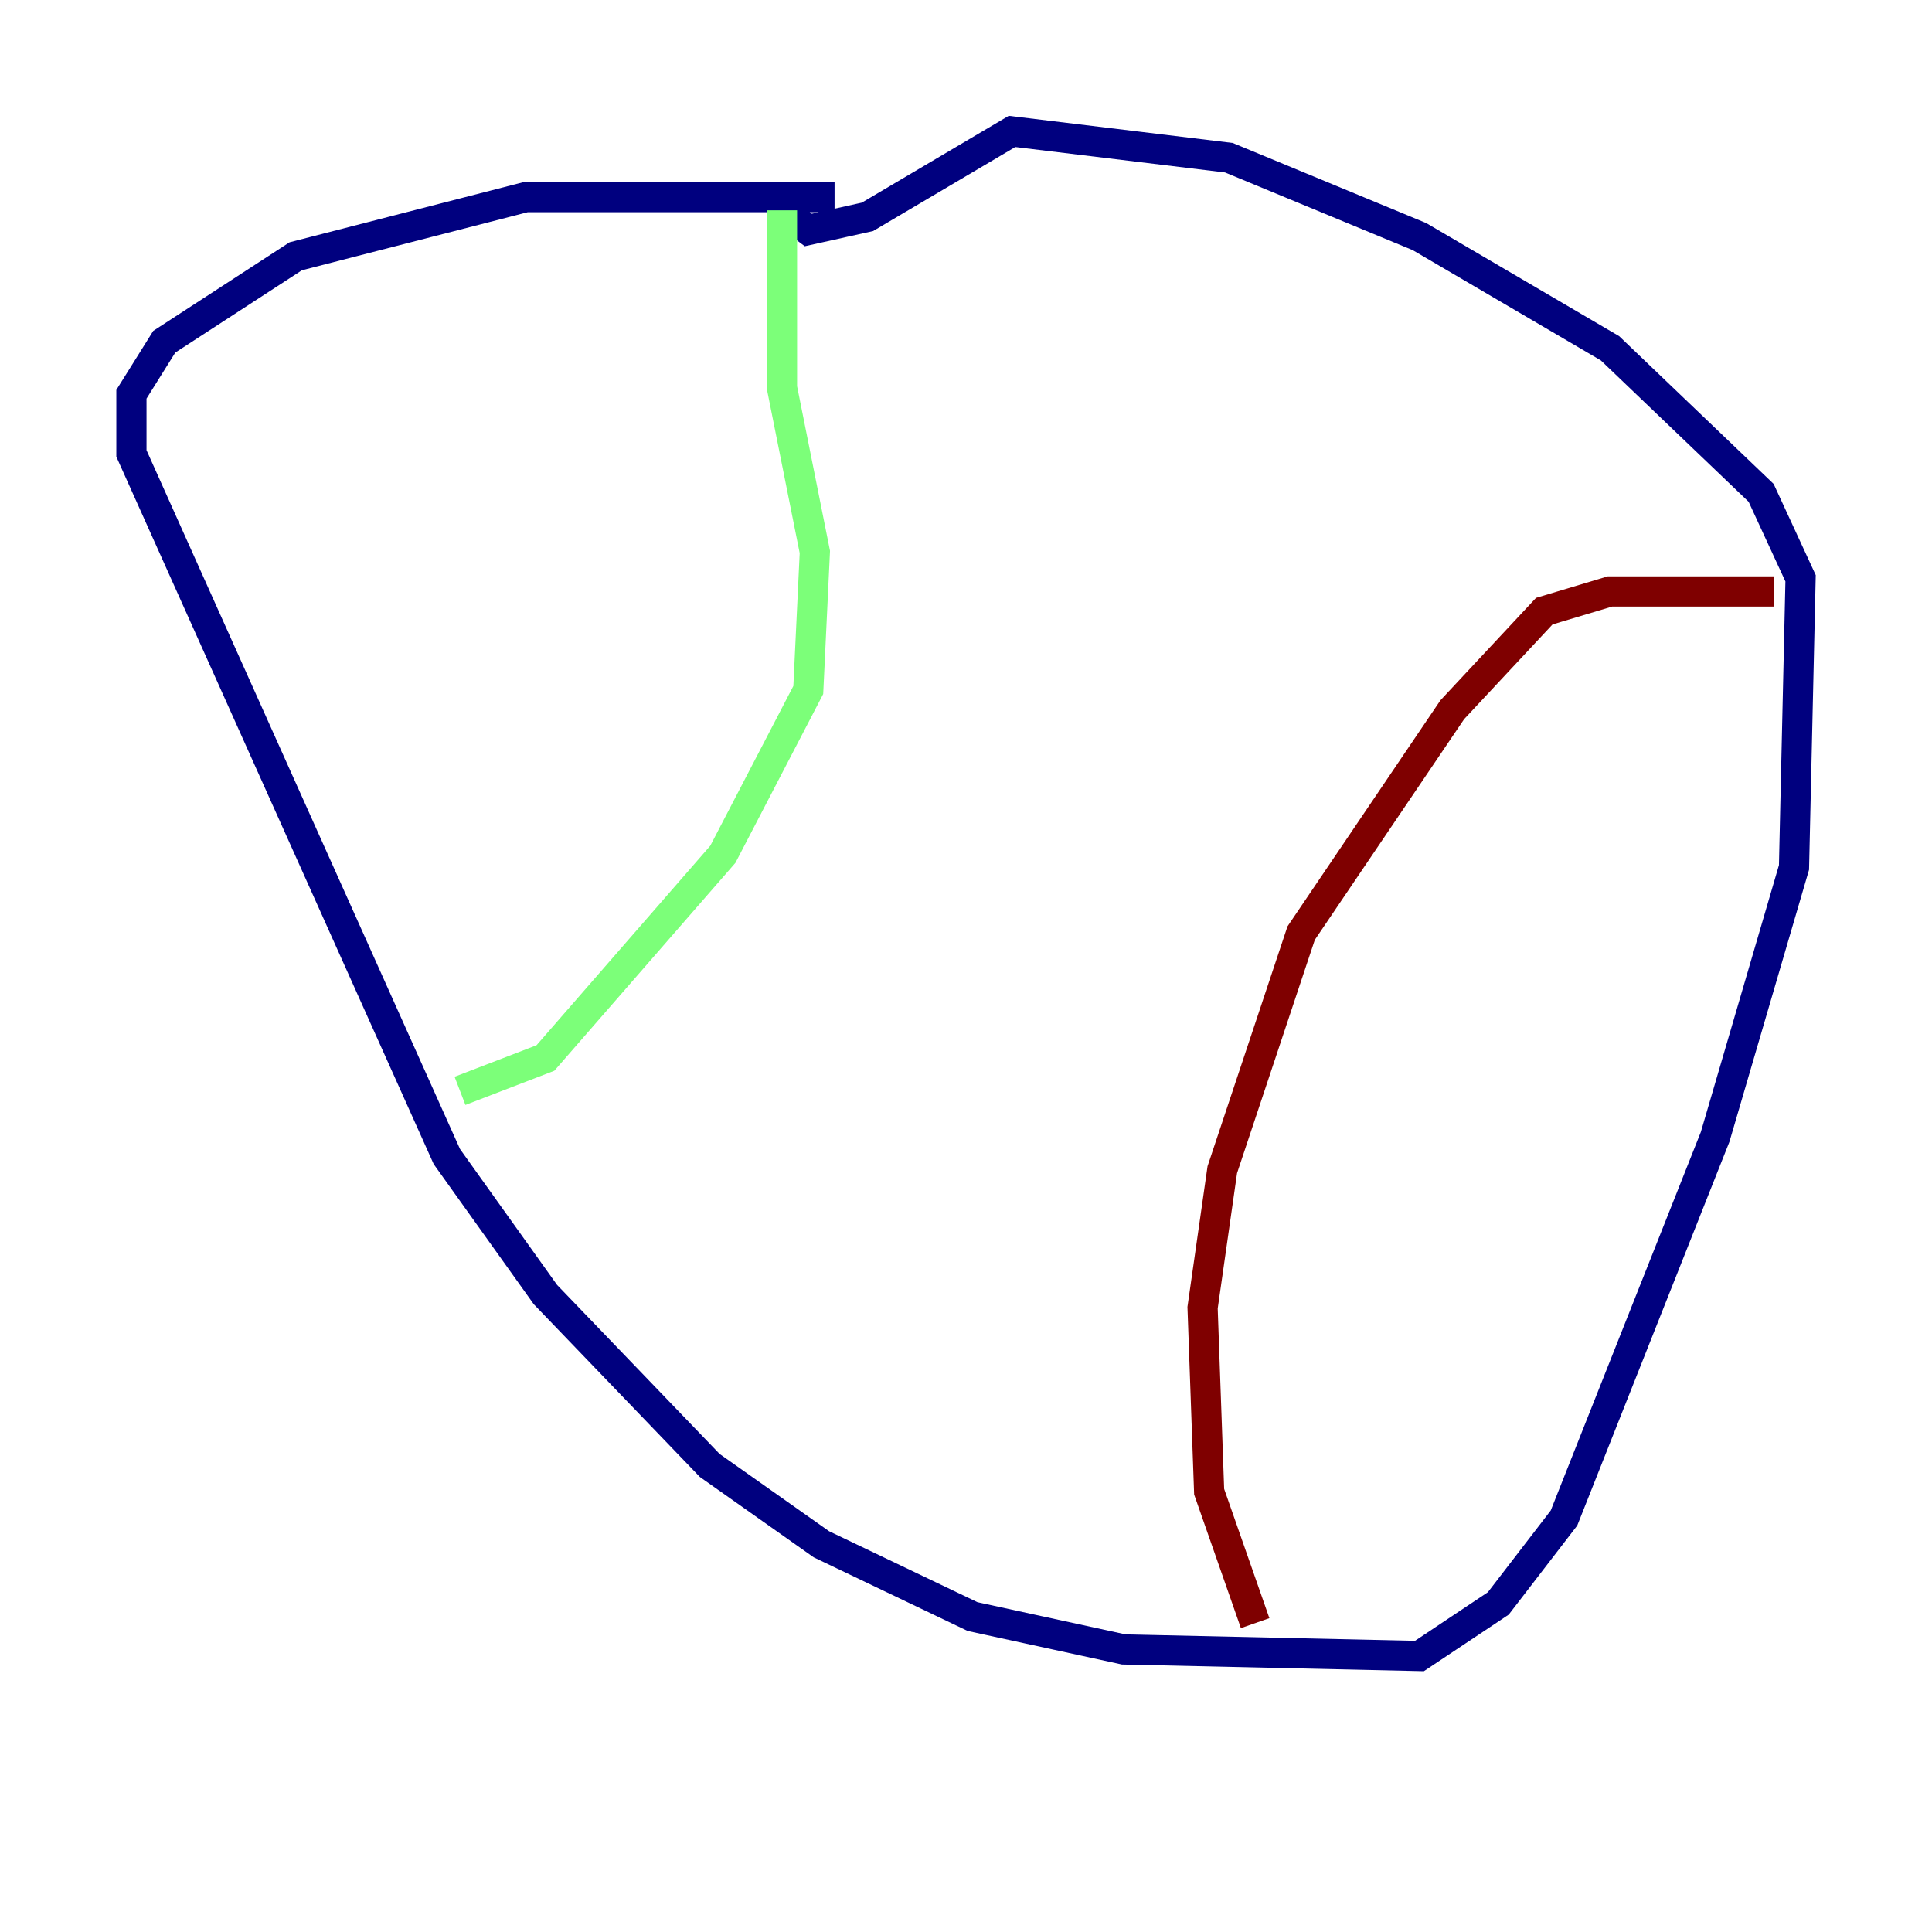 <?xml version="1.0" encoding="utf-8" ?>
<svg baseProfile="tiny" height="128" version="1.2" viewBox="0,0,128,128" width="128" xmlns="http://www.w3.org/2000/svg" xmlns:ev="http://www.w3.org/2001/xml-events" xmlns:xlink="http://www.w3.org/1999/xlink"><defs /><polyline fill="none" points="55.292,13.061 34.83,13.061 19.592,16.98 10.884,22.64 8.707,26.122 8.707,30.041 29.605,76.626 36.136,85.769 47.02,97.088 54.422,102.313 64.435,107.102 74.449,109.279 94.041,109.714 99.265,106.231 103.619,100.571 113.633,75.32 118.857,57.469 119.293,38.313 116.68,32.653 106.667,23.075 94.041,15.674 81.415,10.449 67.048,8.707 57.469,14.367 53.551,15.238 51.809,13.932" stroke="#00007f" stroke-width="2" /><polyline fill="none" points="51.809,13.932 51.809,25.687 53.986,36.571 53.551,45.714 47.891,56.599 36.136,70.095 30.476,72.272" stroke="#7cff79" stroke-width="2" /><polyline fill="none" points="117.551,39.184 106.667,39.184 102.313,40.49 96.218,47.02 86.204,61.823 80.98,77.497 79.674,86.639 80.109,98.83 83.156,107.537" stroke="#7f0000" stroke-width="2" /></svg>